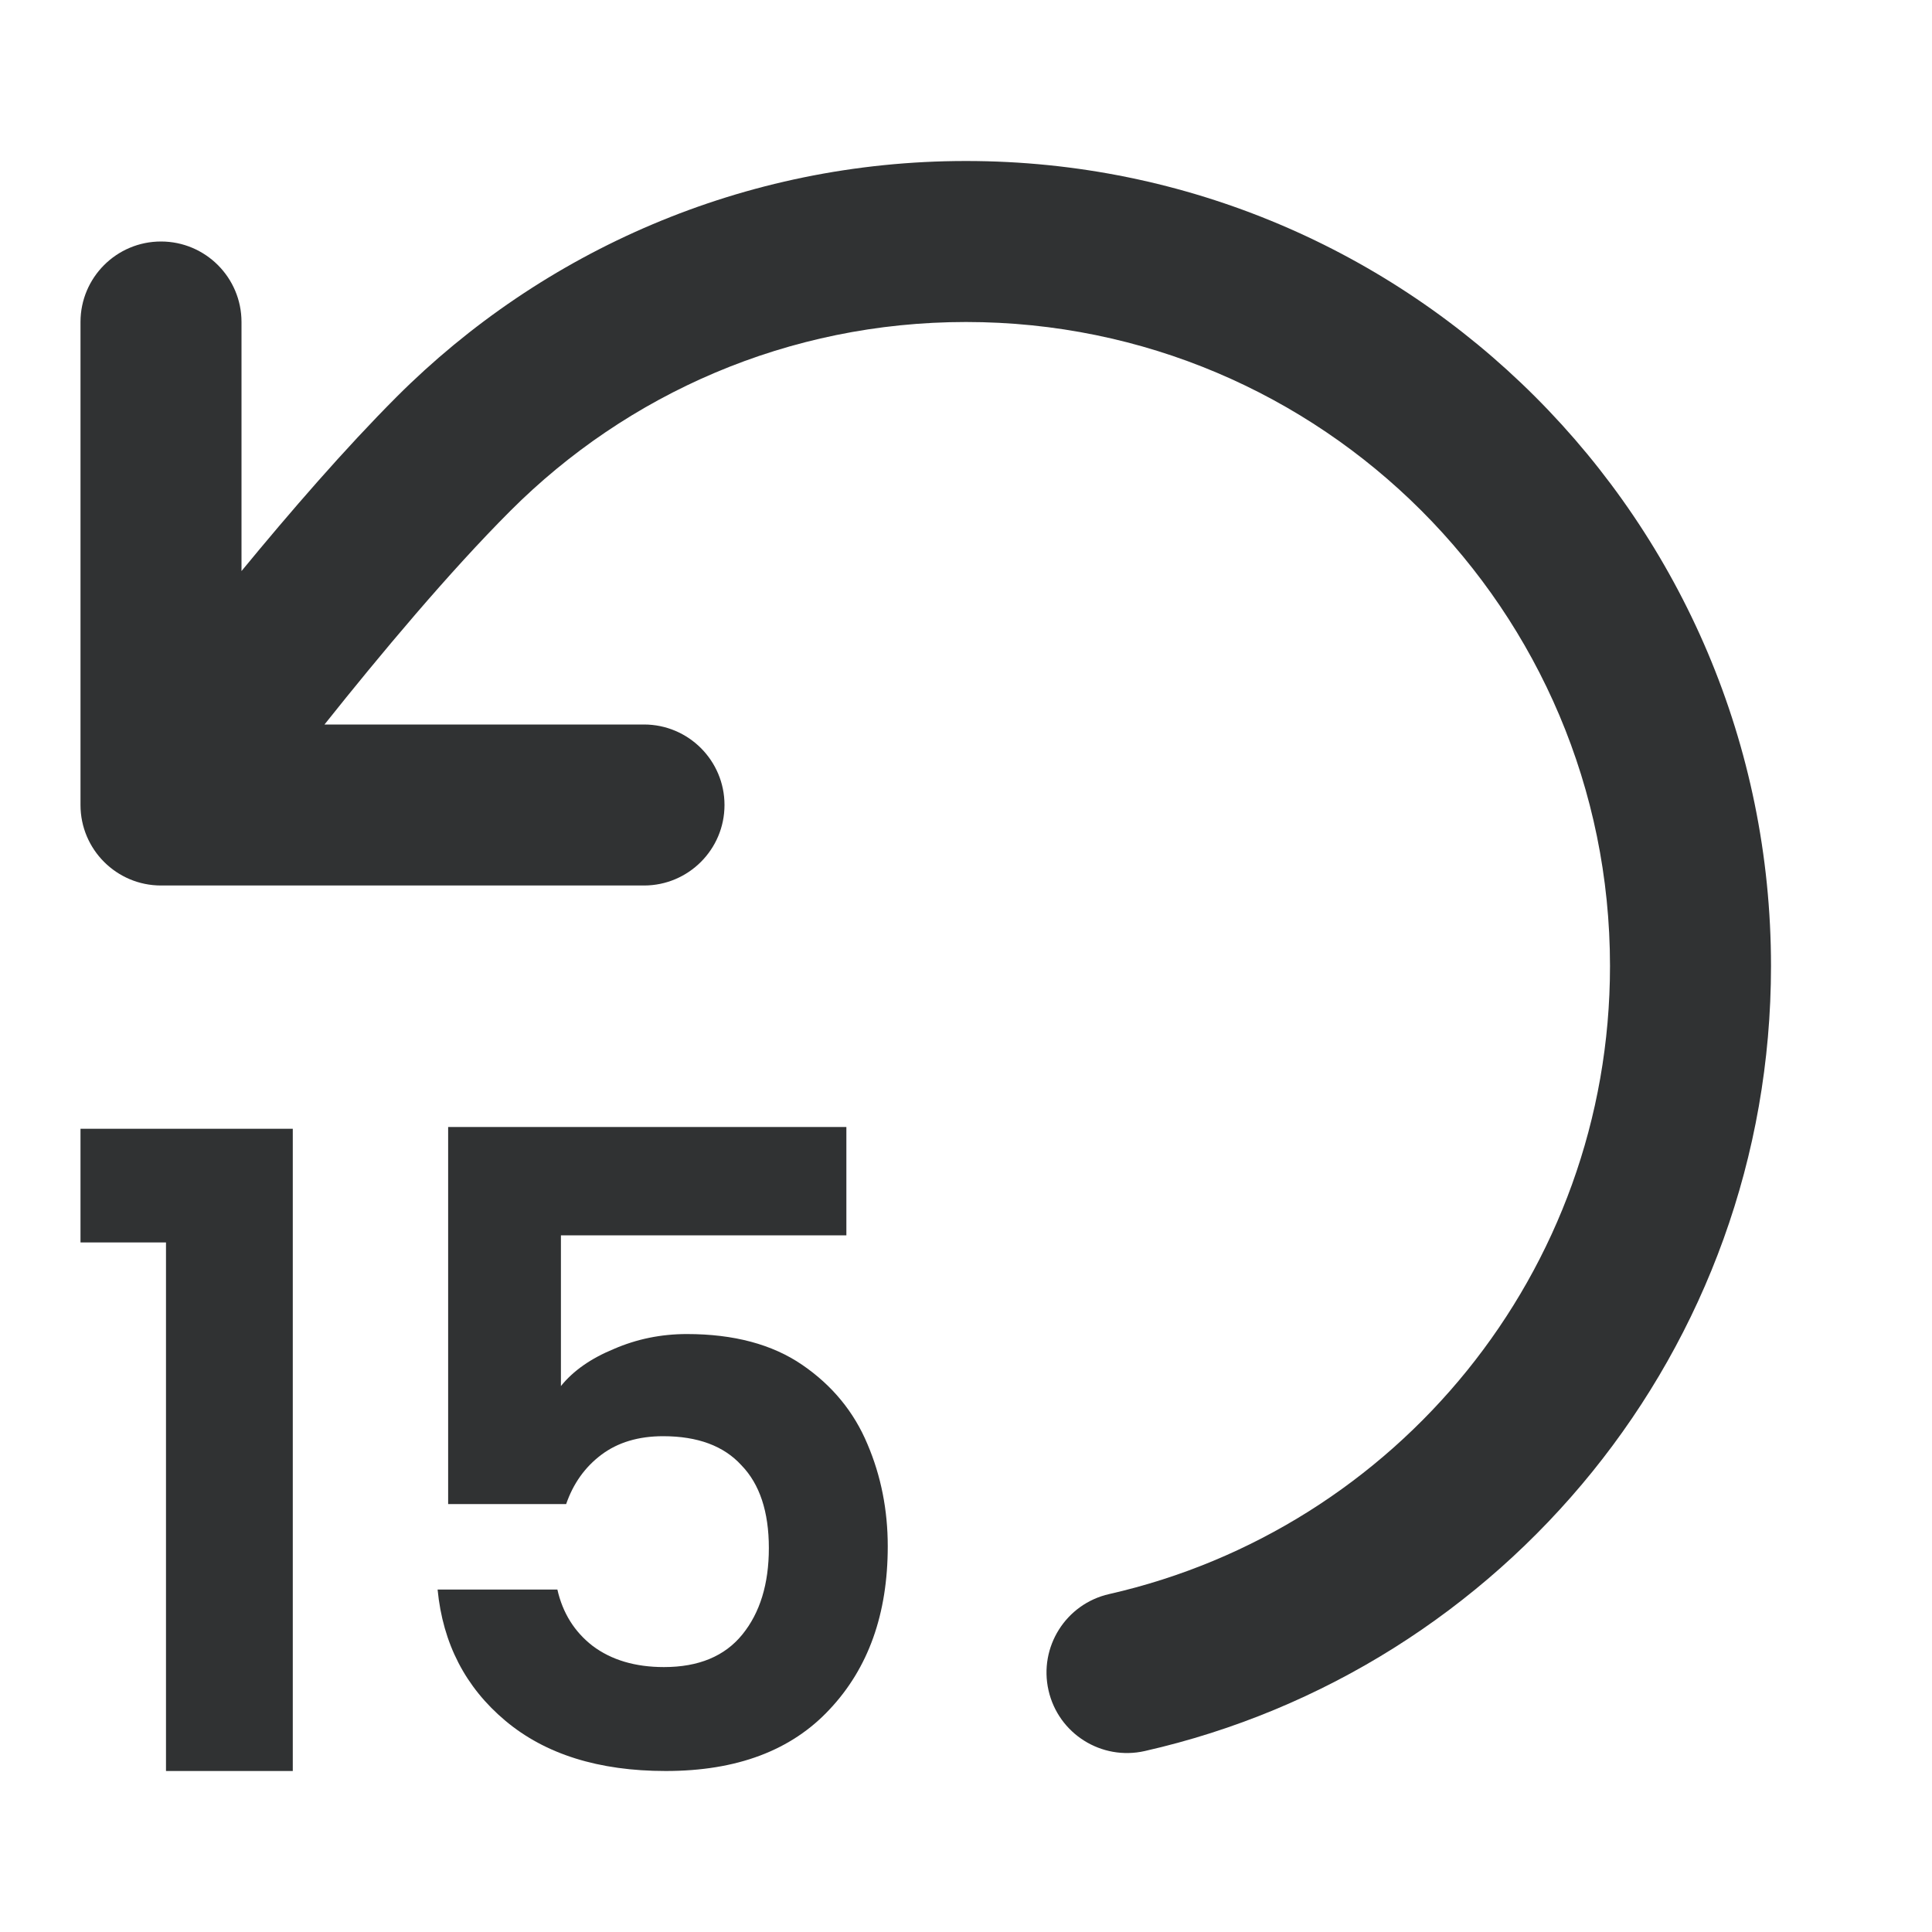 <svg width="24" height="24" viewBox="0 0 24 24" fill="none" xmlns="http://www.w3.org/2000/svg">
    <path
        d="M6.341 6.345C7.79 4.895 9.79 4 12 4C16.418 4 20 7.582 20 12C20 15.806 17.341 18.993 13.779 19.802C13.24 19.924 12.903 20.46 13.025 20.998C13.147 21.537 13.683 21.874 14.221 21.752C18.675 20.742 22 16.76 22 12C22 6.477 17.523 2 12 2C9.238 2 6.735 3.121 4.926 4.931C4.287 5.571 3.602 6.362 3 7.094V4C3 3.448 2.552 3 2 3C1.448 3 1 3.448 1 4V10C1 10.552 1.448 11 2 11H8C8.552 11 9 10.552 9 10C9 9.448 8.552 9 8 9H4.031C4.723 8.131 5.583 7.103 6.341 6.345Z"
        fill="#303233" />
    <path
        d="M6.968 15.346H10.514V14H5.567V18.684H7.033C7.121 18.429 7.267 18.224 7.471 18.071C7.675 17.918 7.931 17.841 8.237 17.841C8.668 17.841 8.992 17.962 9.211 18.203C9.437 18.436 9.551 18.779 9.551 19.231C9.551 19.676 9.441 20.034 9.222 20.304C9.003 20.574 8.679 20.709 8.248 20.709C7.891 20.709 7.595 20.621 7.362 20.446C7.136 20.271 6.99 20.037 6.924 19.746H5.436C5.501 20.417 5.782 20.96 6.278 21.376C6.774 21.792 7.438 22 8.27 22C9.153 22 9.831 21.745 10.306 21.234C10.787 20.723 11.028 20.048 11.028 19.209C11.028 18.757 10.944 18.334 10.776 17.94C10.608 17.538 10.338 17.21 9.966 16.955C9.594 16.7 9.116 16.572 8.533 16.572C8.212 16.572 7.909 16.634 7.624 16.758C7.34 16.875 7.121 17.028 6.968 17.218V15.346Z"
        fill="#303233" />
    <path d="M1 14.022V15.434H2.062V22H3.637V14.022H1Z" fill="#303233" />
</svg>
